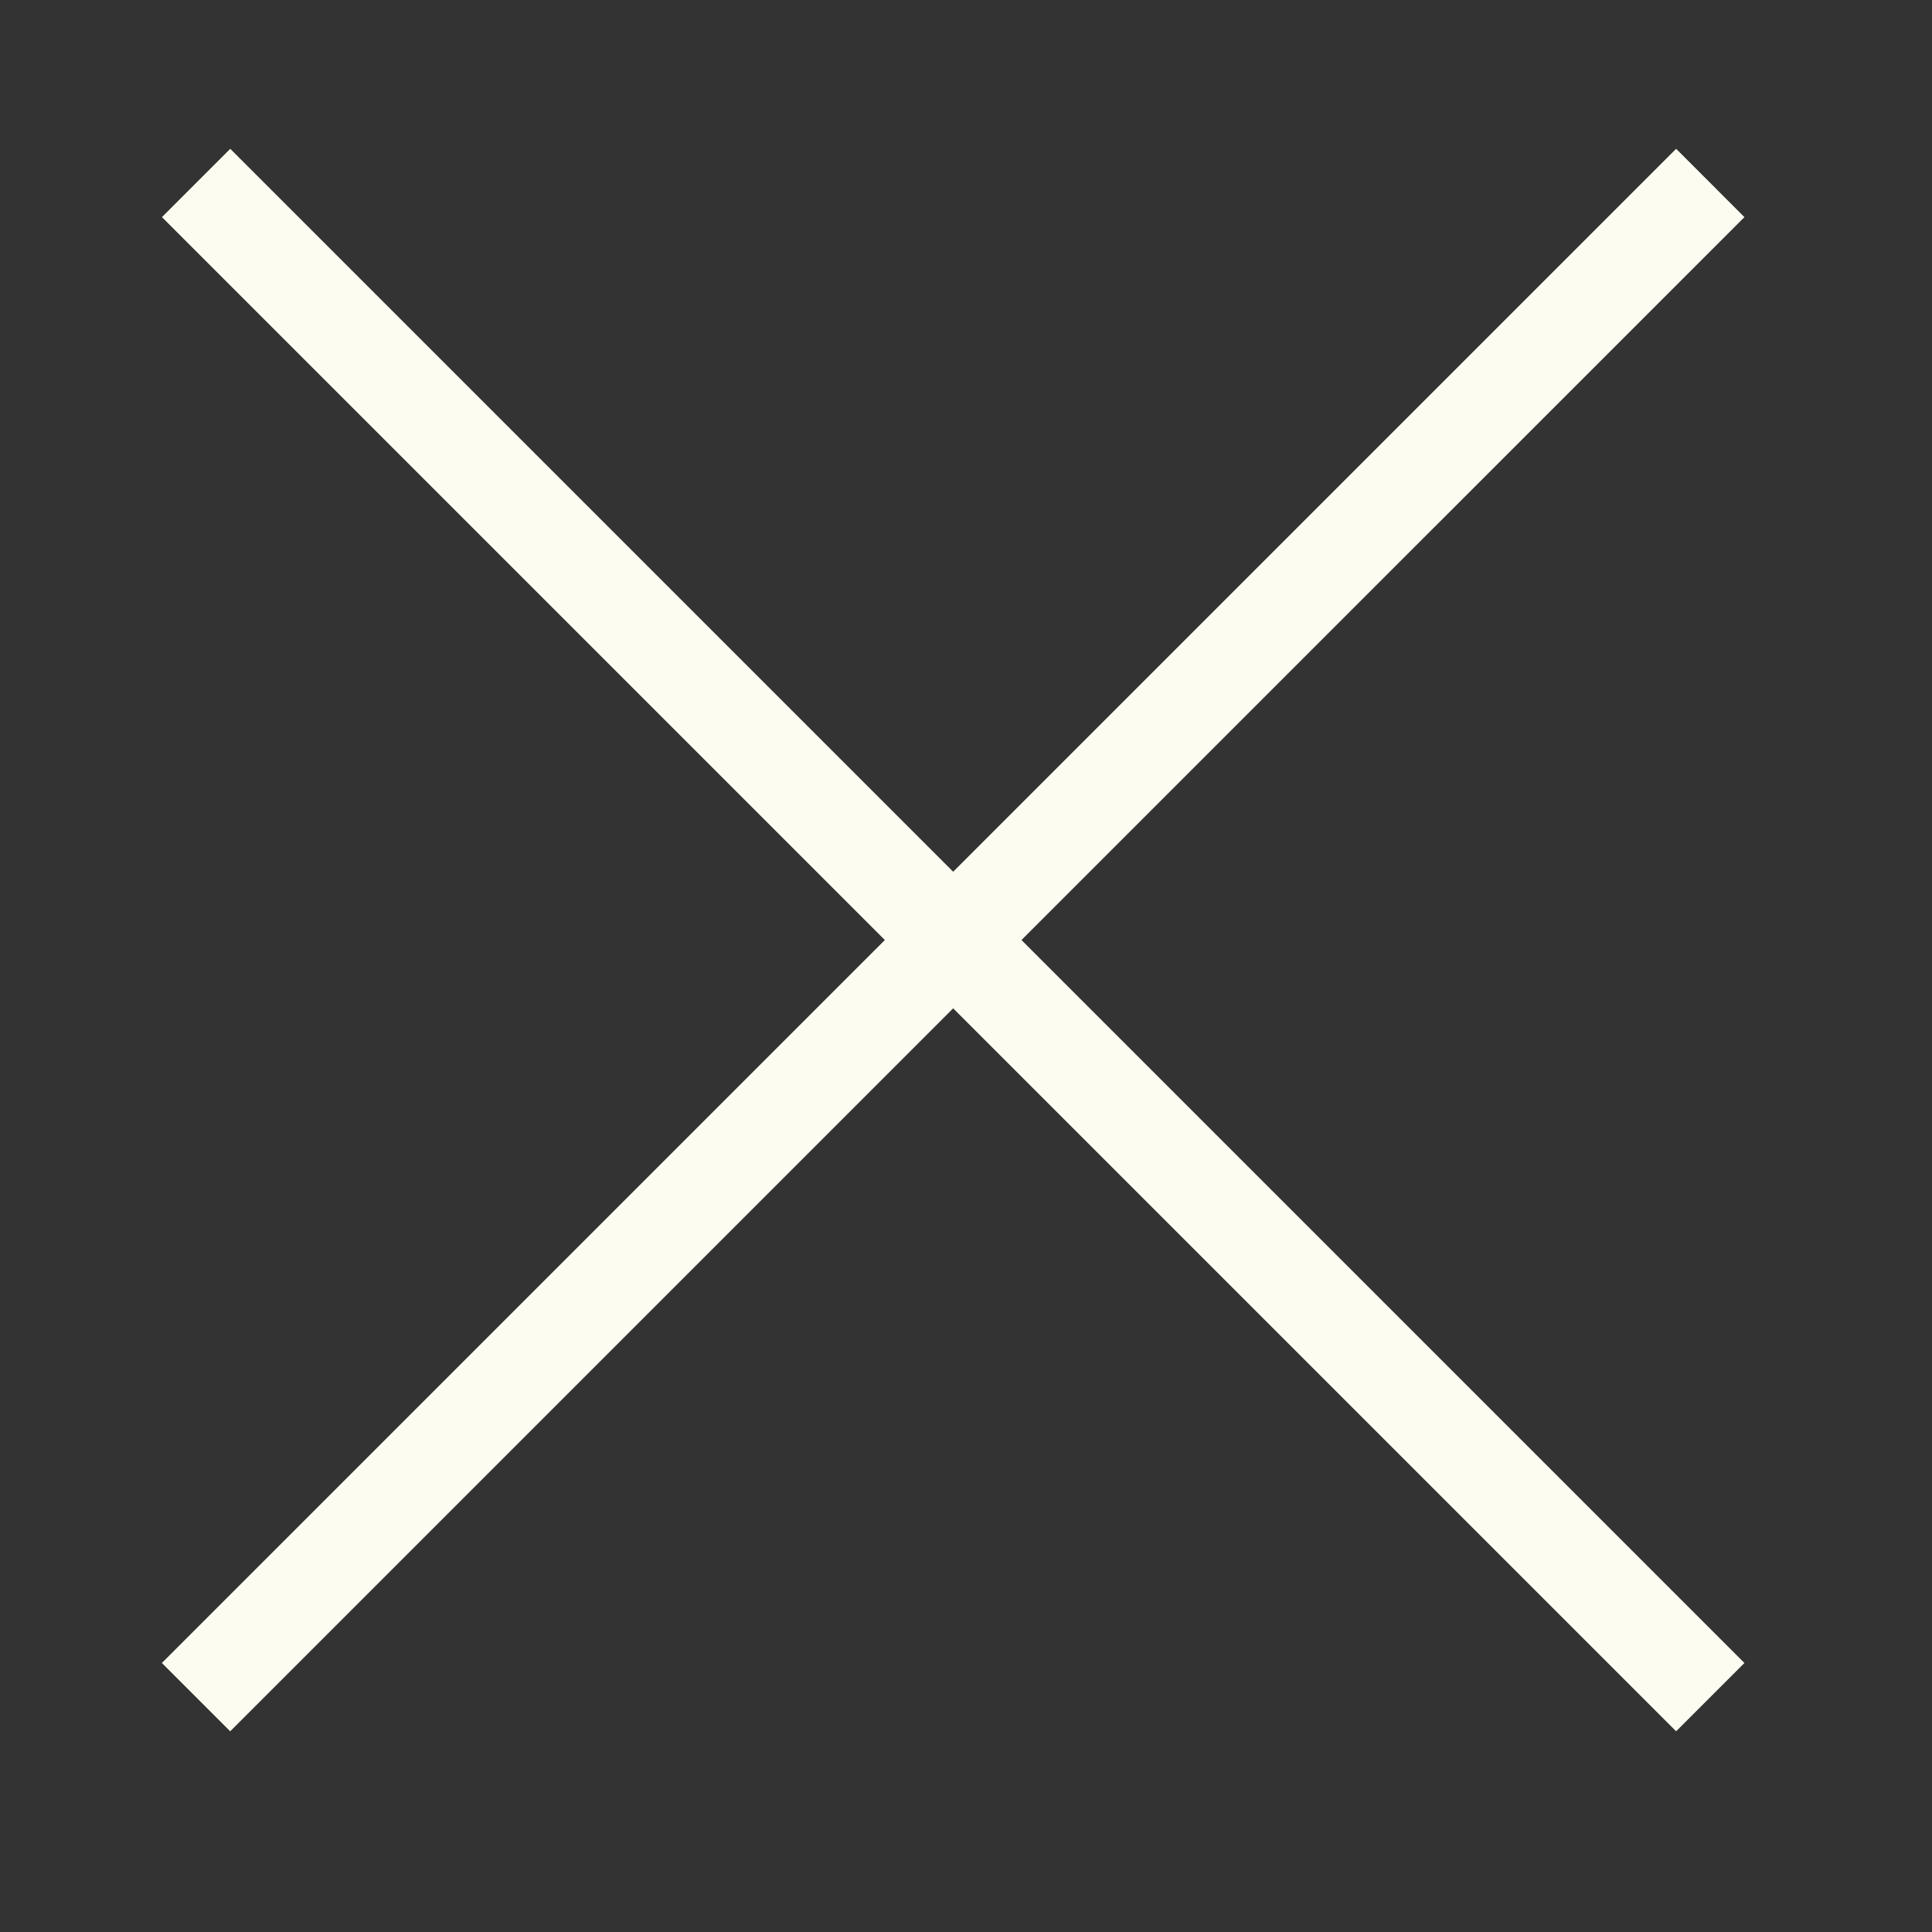 <svg width="30" height="30" viewBox="0 0 30 30" fill="none" xmlns="http://www.w3.org/2000/svg">
<rect x="0" y="0" width="30" height="30" fill="#333333" stroke="none"/>
<g clip-path="url(#clip0_3595_1561)">
<path d="M3.045 2.841L26.557 26.353" stroke="#FCFCF1" stroke-width="1.5" stroke-miterlimit="10"/>
<path d="M3.044 26.353L26.557 2.841" stroke="#FCFCF1" stroke-width="1.5" stroke-miterlimit="10"/>
</g>
<defs>
<clipPath id="clip0_3595_1561">
<rect width="30" height="30" fill="white"/>
</clipPath>
</defs>
</svg>
